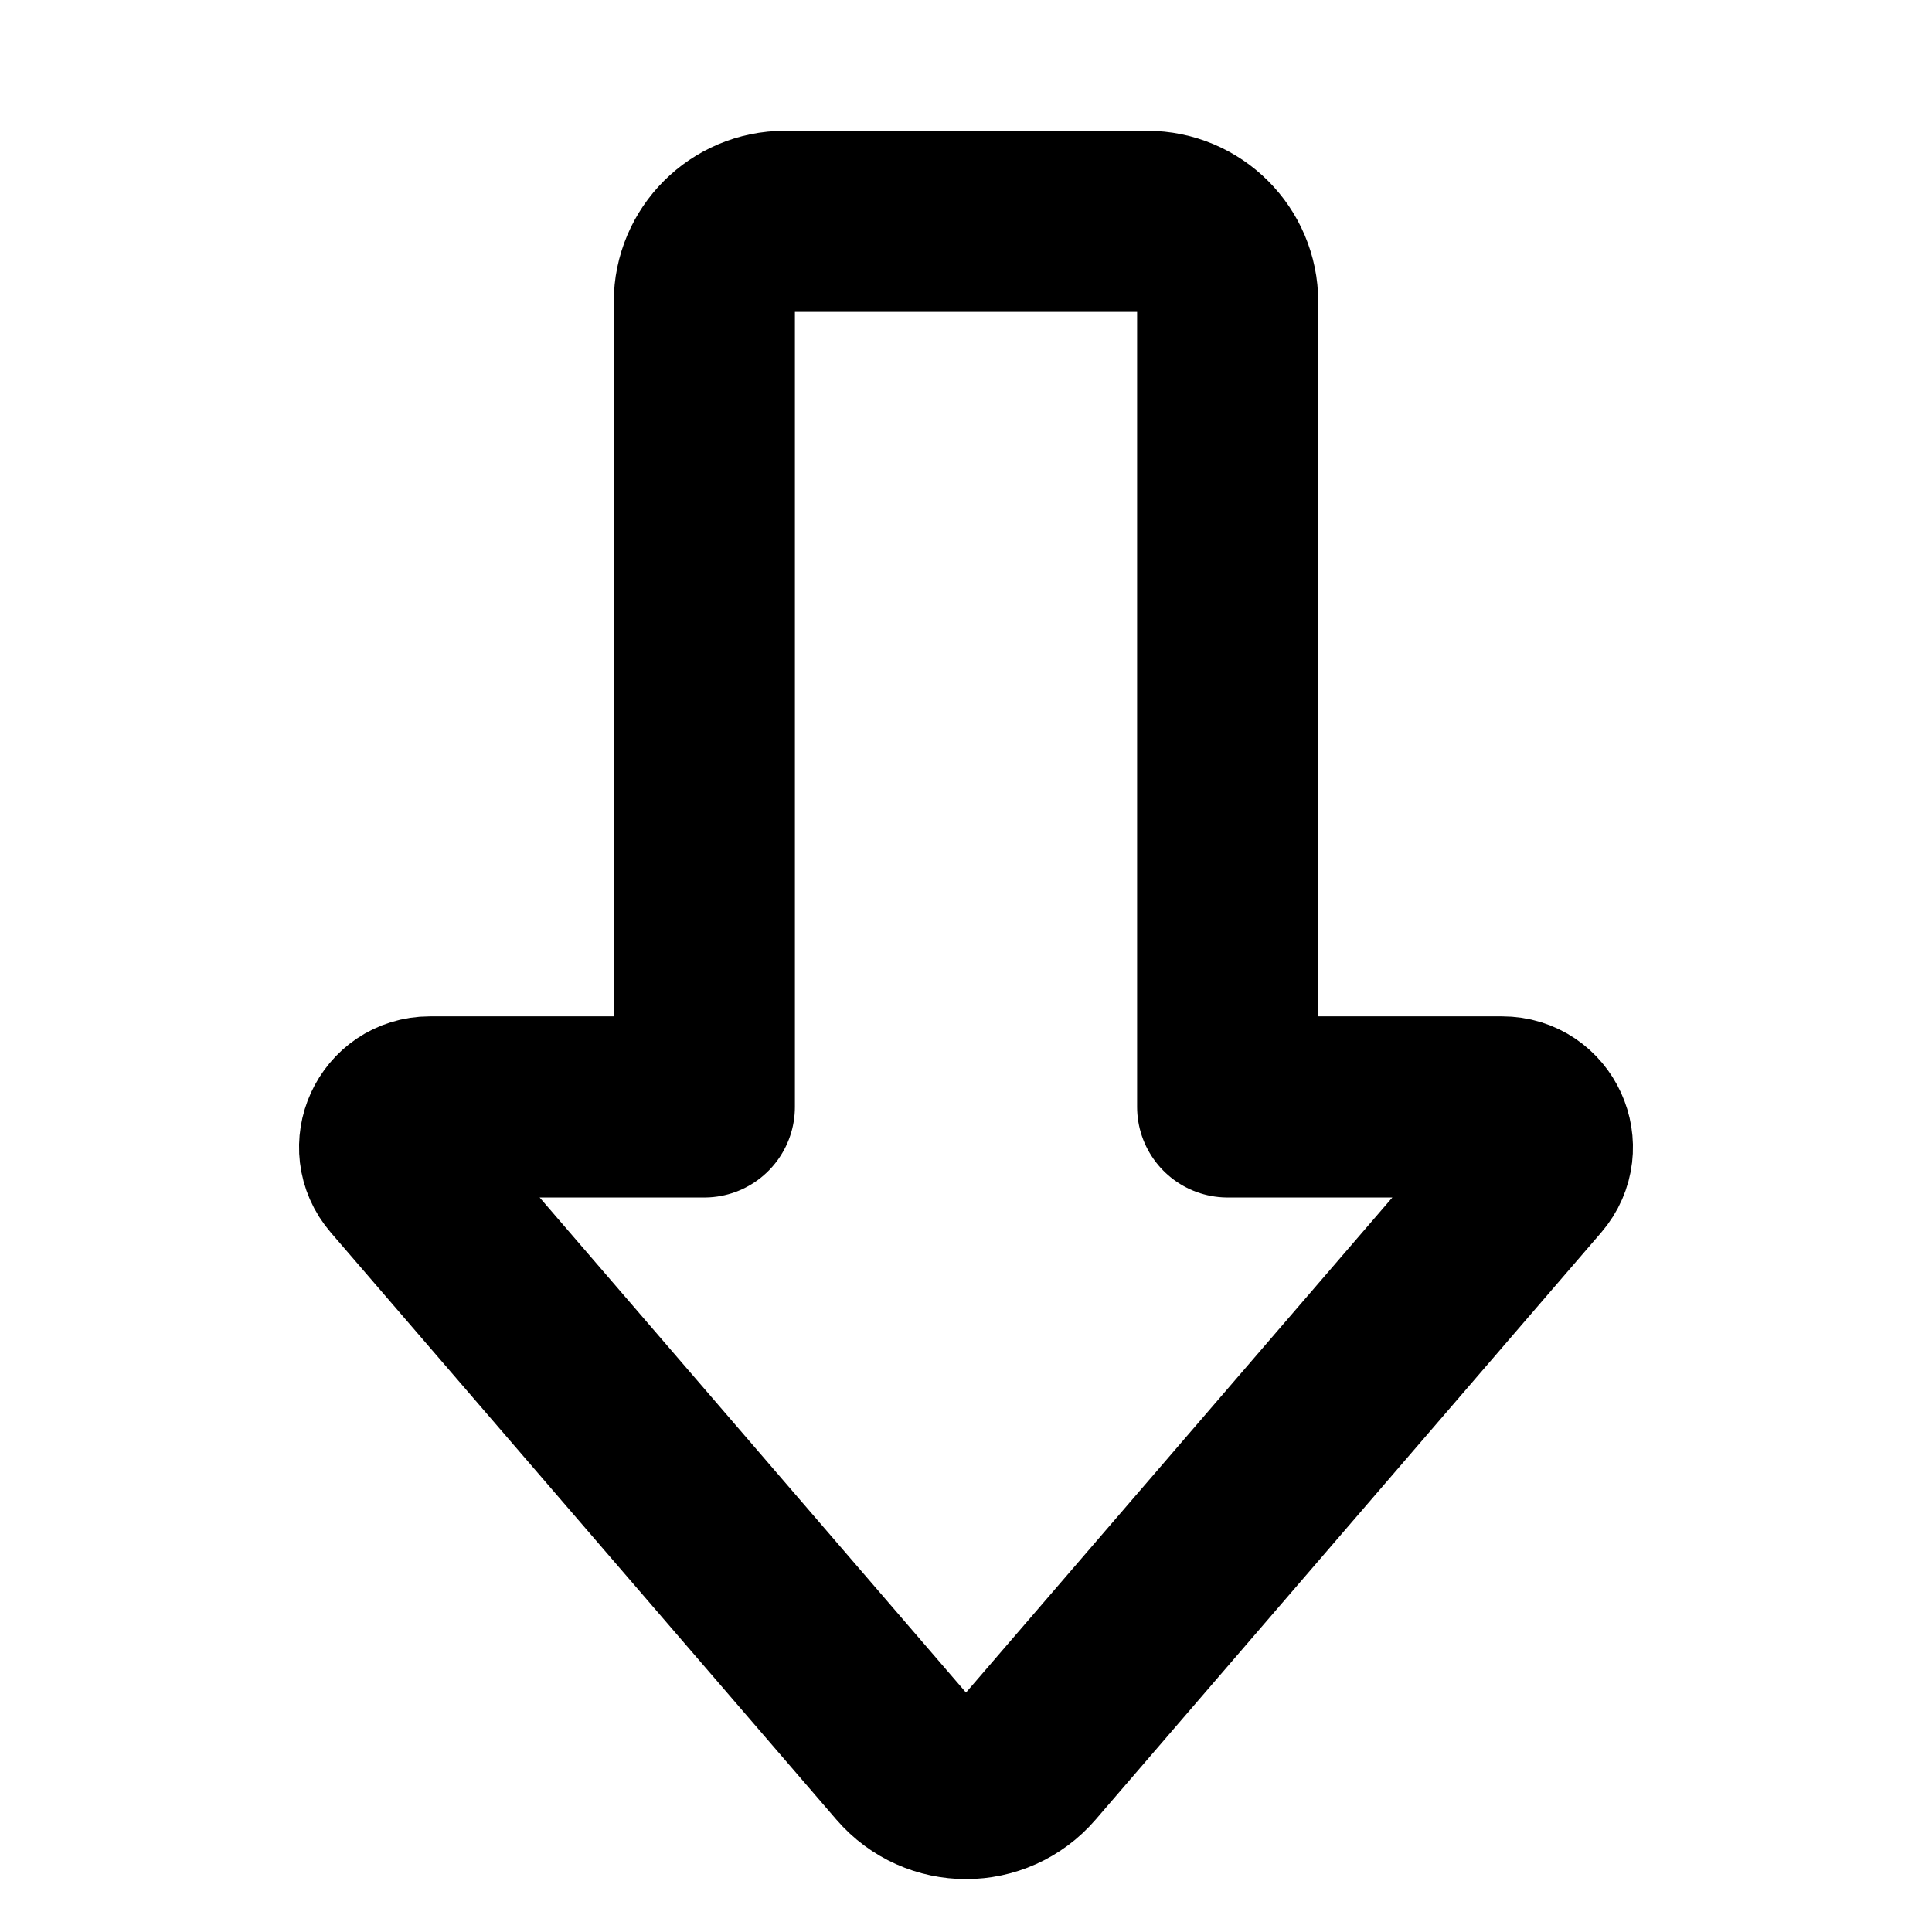 <svg
  width="16"
  height="16"
  viewBox="0 0 16 16"
  fill="none"
  xmlns="http://www.w3.org/2000/svg"
  data-fui-icon="true"
>
  <path
    d="M9.5 1.833H6.5C6.132 1.833 5.833 2.132 5.833 2.5V9.167H3.56C3.275 9.167 3.122 9.502 3.308 9.718L7.495 14.58C7.761 14.889 8.239 14.889 8.505 14.58L12.692 9.718C12.878 9.502 12.725 9.167 12.44 9.167H10.167V2.5C10.167 2.132 9.868 1.833 9.5 1.833Z"
    stroke="currentColor"
    stroke-width="1.5"
    stroke-linecap="square"
    stroke-linejoin="round"
  />
</svg>
